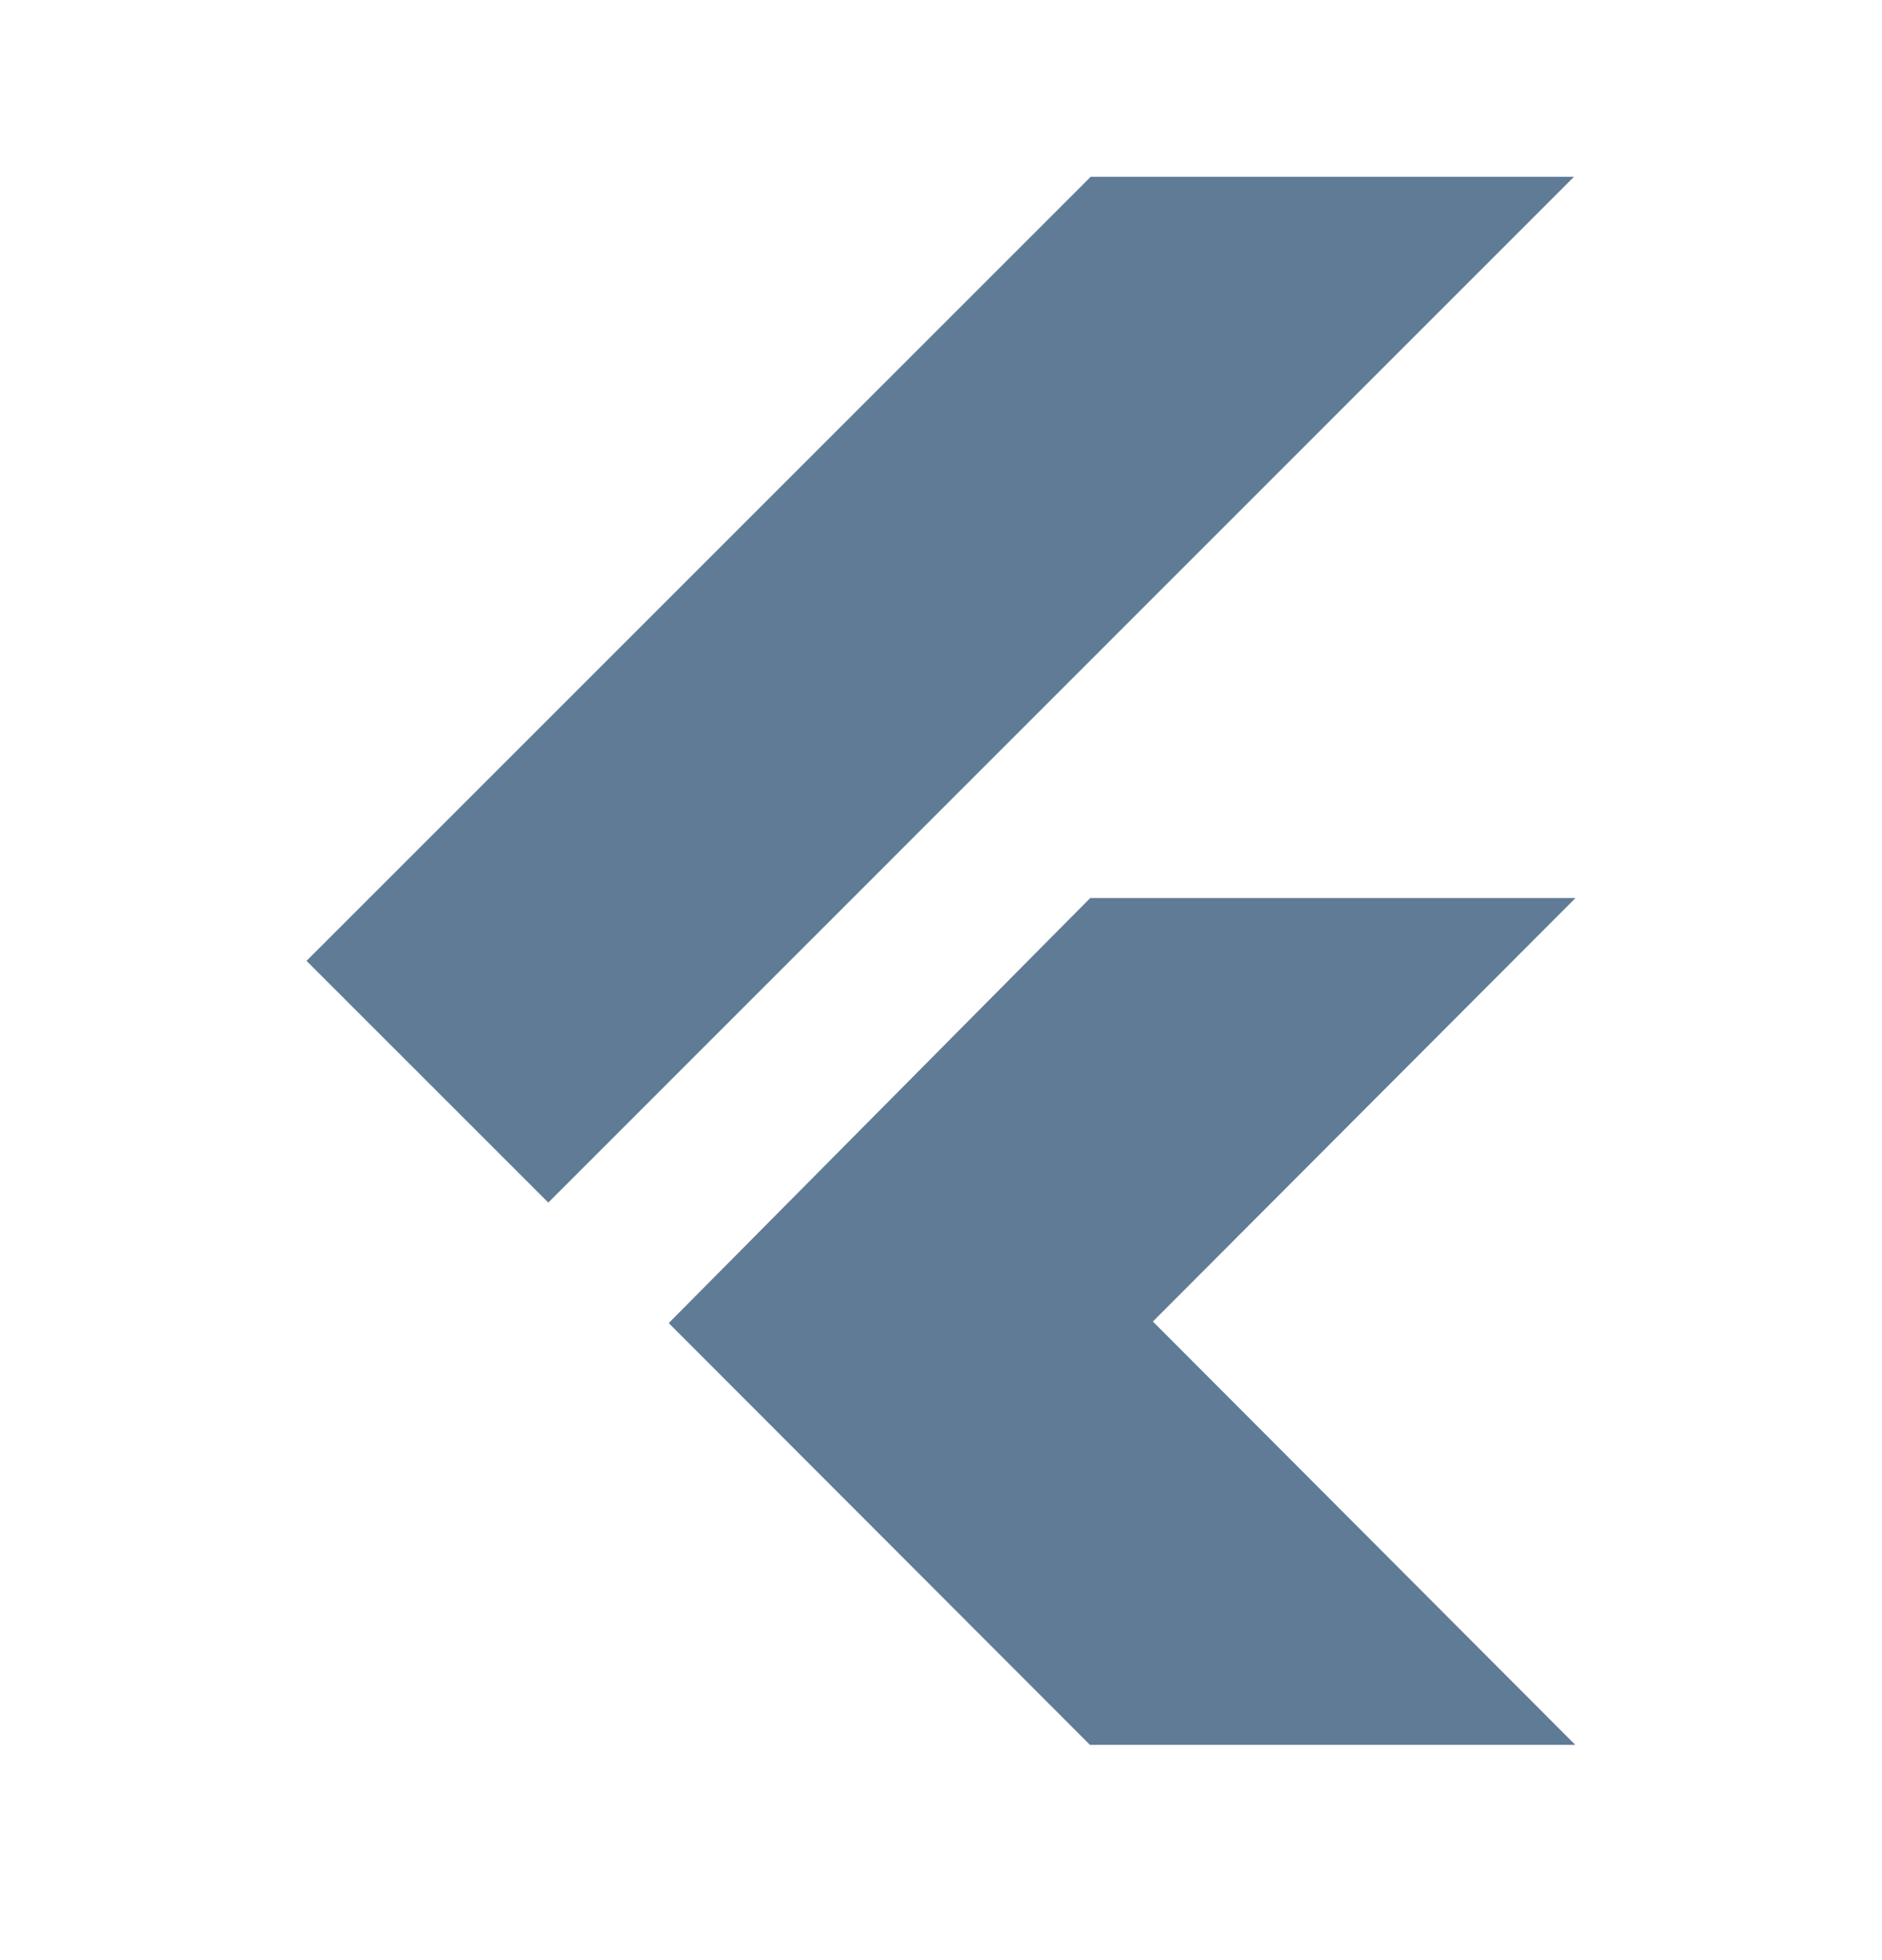 <svg width="24" height="25" viewBox="0 0 24 25" fill="none" xmlns="http://www.w3.org/2000/svg">
<g clip-path="url(#clip0_31_200)">
<path d="M13.909 2.255L3.909 12.255L6.992 15.338L20.072 2.255H13.909ZM13.903 11.454L8.528 16.875L13.9 22.255H20.089L14.702 16.855L20.091 11.454H13.903V11.454Z" fill="#607B96"/>
</g>
<defs>
<clipPath id="clip0_31_200">
<rect width="24" height="24" fill="white" transform="translate(0 0.255)"/>
</clipPath>
</defs>
</svg>
